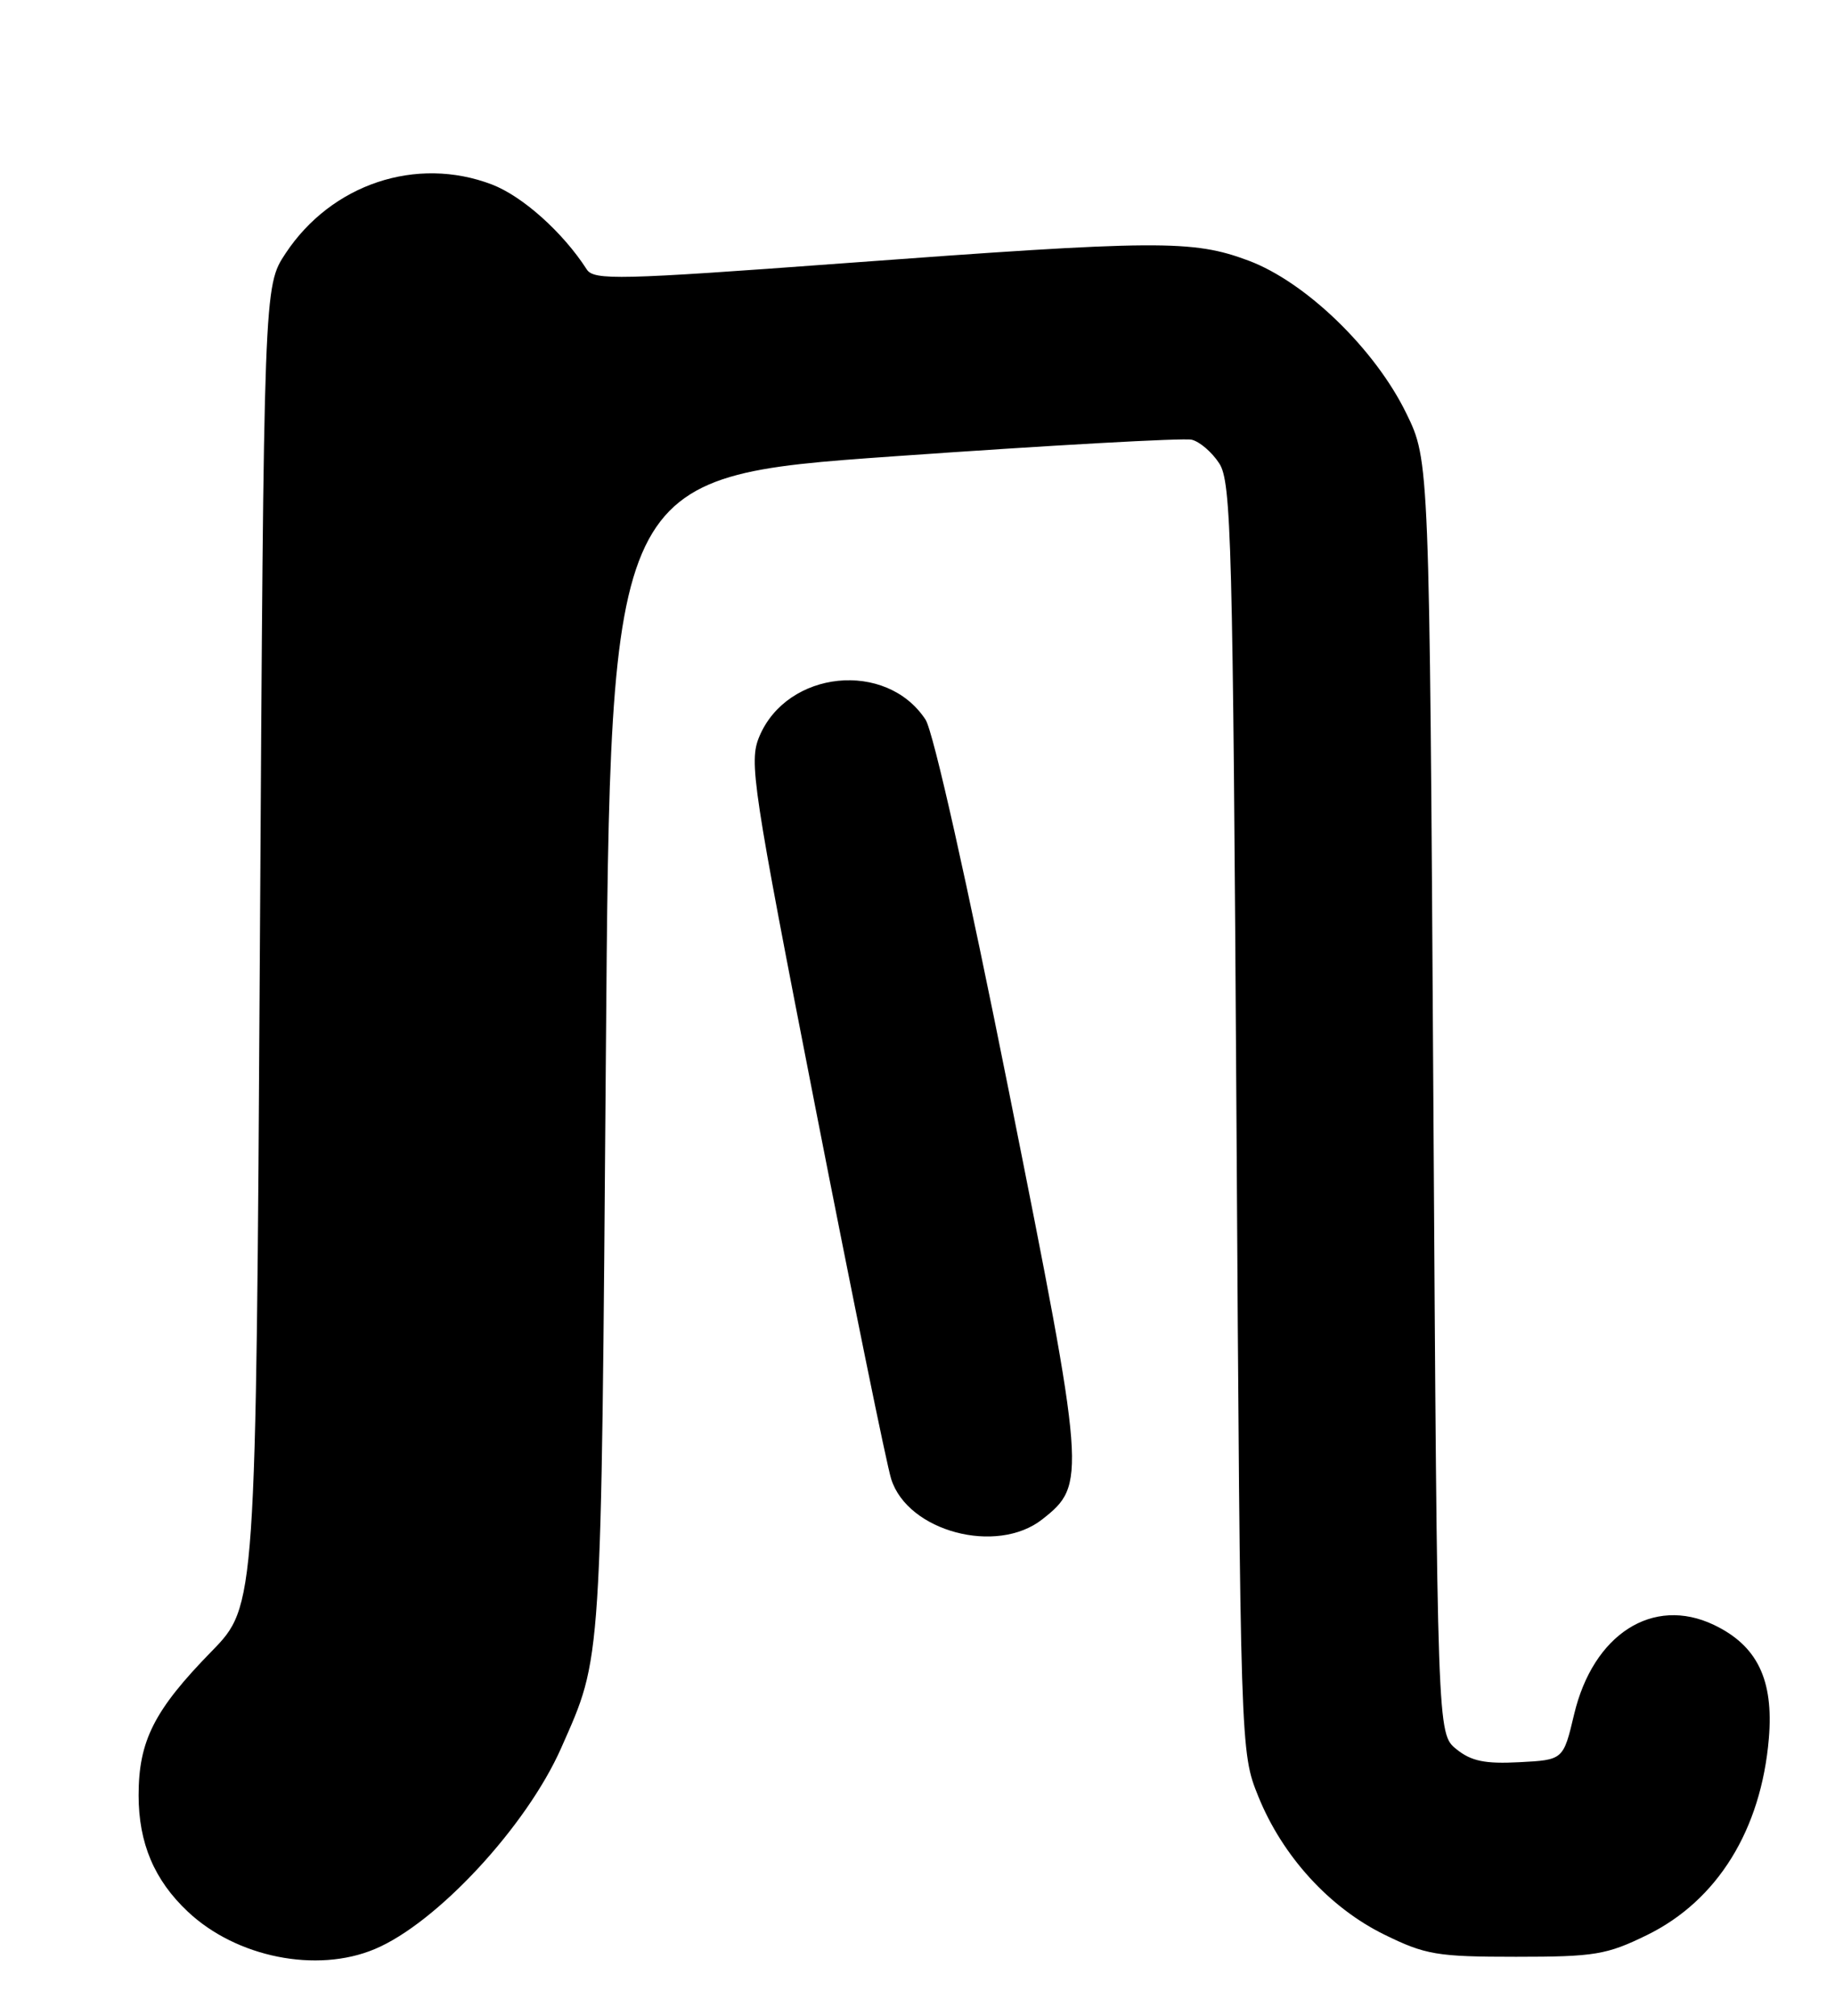 <?xml version="1.0" encoding="UTF-8" standalone="no"?>
<!DOCTYPE svg PUBLIC "-//W3C//DTD SVG 1.1//EN" "http://www.w3.org/Graphics/SVG/1.1/DTD/svg11.dtd" >
<svg xmlns="http://www.w3.org/2000/svg" xmlns:xlink="http://www.w3.org/1999/xlink" version="1.1" viewBox="0 0 233 256">
 <g >
 <path fill="currentColor"
d=" M 47.57 247.53 C 55.45 244.24 66.86 231.93 71.25 222.00 C 76.47 210.15 76.32 212.55 76.93 134.00 C 77.50 60.50 77.50 60.50 113.50 57.95 C 133.30 56.55 150.32 55.60 151.31 55.84 C 152.31 56.07 153.89 57.42 154.81 58.84 C 156.35 61.18 156.54 68.62 157.00 141.95 C 157.50 222.50 157.50 222.50 159.78 228.15 C 162.85 235.73 168.81 242.27 175.79 245.69 C 181.00 248.25 182.47 248.50 192.50 248.50 C 202.50 248.50 204.01 248.25 209.15 245.73 C 218.07 241.35 223.62 232.38 224.60 220.78 C 225.23 213.32 223.13 208.98 217.62 206.35 C 209.88 202.66 202.29 207.52 199.87 217.73 C 198.50 223.50 198.50 223.50 192.92 223.79 C 188.56 224.02 186.80 223.66 184.92 222.13 C 182.50 220.18 182.50 220.18 182.00 139.34 C 181.50 58.50 181.50 58.50 178.57 52.50 C 174.59 44.32 165.80 35.82 158.54 33.10 C 151.43 30.44 147.13 30.47 107.00 33.44 C 78.61 35.54 75.40 35.62 74.50 34.21 C 71.48 29.51 66.35 24.92 62.46 23.43 C 52.87 19.77 42.09 23.37 36.26 32.18 C 33.50 36.35 33.50 36.35 33.00 120.14 C 32.50 203.94 32.50 203.94 26.86 209.72 C 19.58 217.17 17.60 221.08 17.60 228.00 C 17.60 234.06 19.59 238.77 23.85 242.77 C 30.00 248.57 40.20 250.62 47.57 247.53 Z  M 132.34 192.95 C 137.96 188.53 137.90 187.68 128.13 138.72 C 122.83 112.19 118.51 92.90 117.52 91.39 C 112.55 83.81 99.94 85.10 96.41 93.55 C 95.08 96.74 95.53 99.73 103.55 140.73 C 108.26 164.80 112.58 186.00 113.16 187.83 C 115.26 194.49 126.55 197.50 132.34 192.95 Z "/>
</g>
</svg>